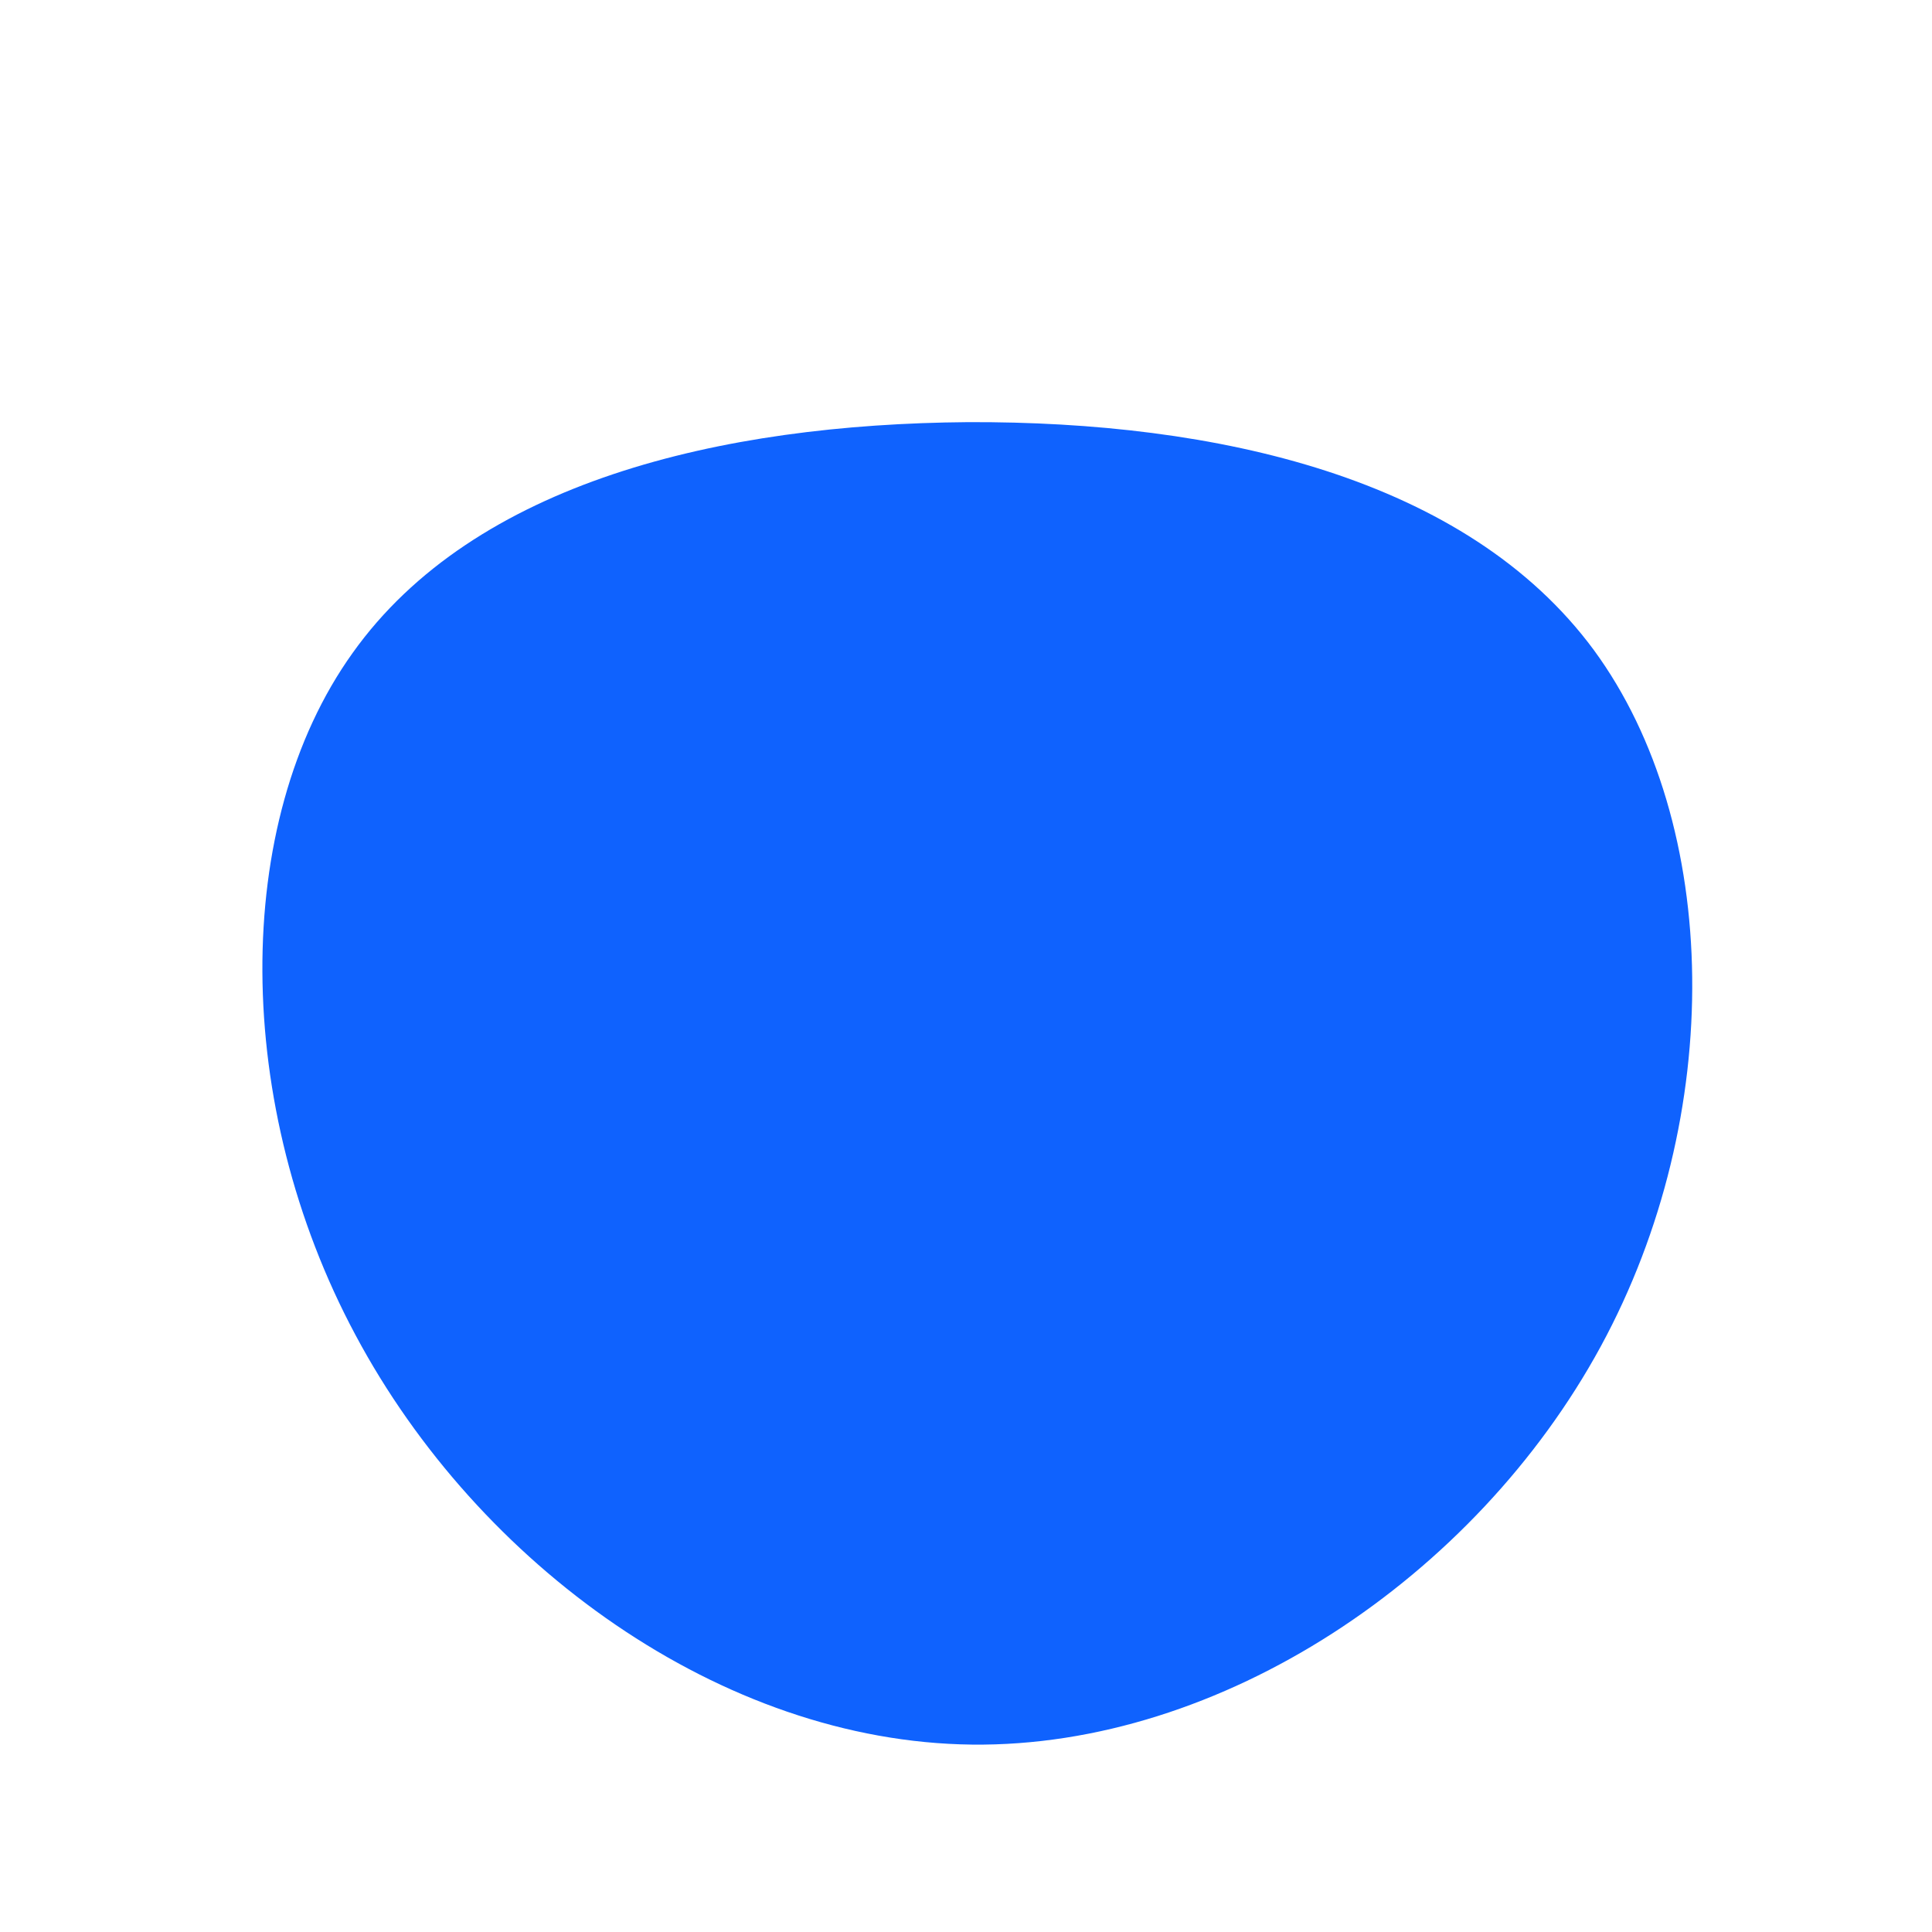<?xml version="1.0" standalone="no"?>
<svg viewBox="0 0 200 200" xmlns="http://www.w3.org/2000/svg">
  <path fill="#0F62FE" d="M65,-32.7C78.2,-14.7,78.7,15.5,65.7,39.4C52.7,63.3,26.4,80.9,0.6,80.6C-25.3,80.3,-50.5,62,-63.2,38.2C-75.9,14.5,-76.1,-14.8,-63.5,-32.4C-50.9,-50.1,-25.4,-56.1,0.2,-56.3C25.9,-56.4,51.8,-50.6,65,-32.7Z" transform="translate(100 100)" />
</svg>
